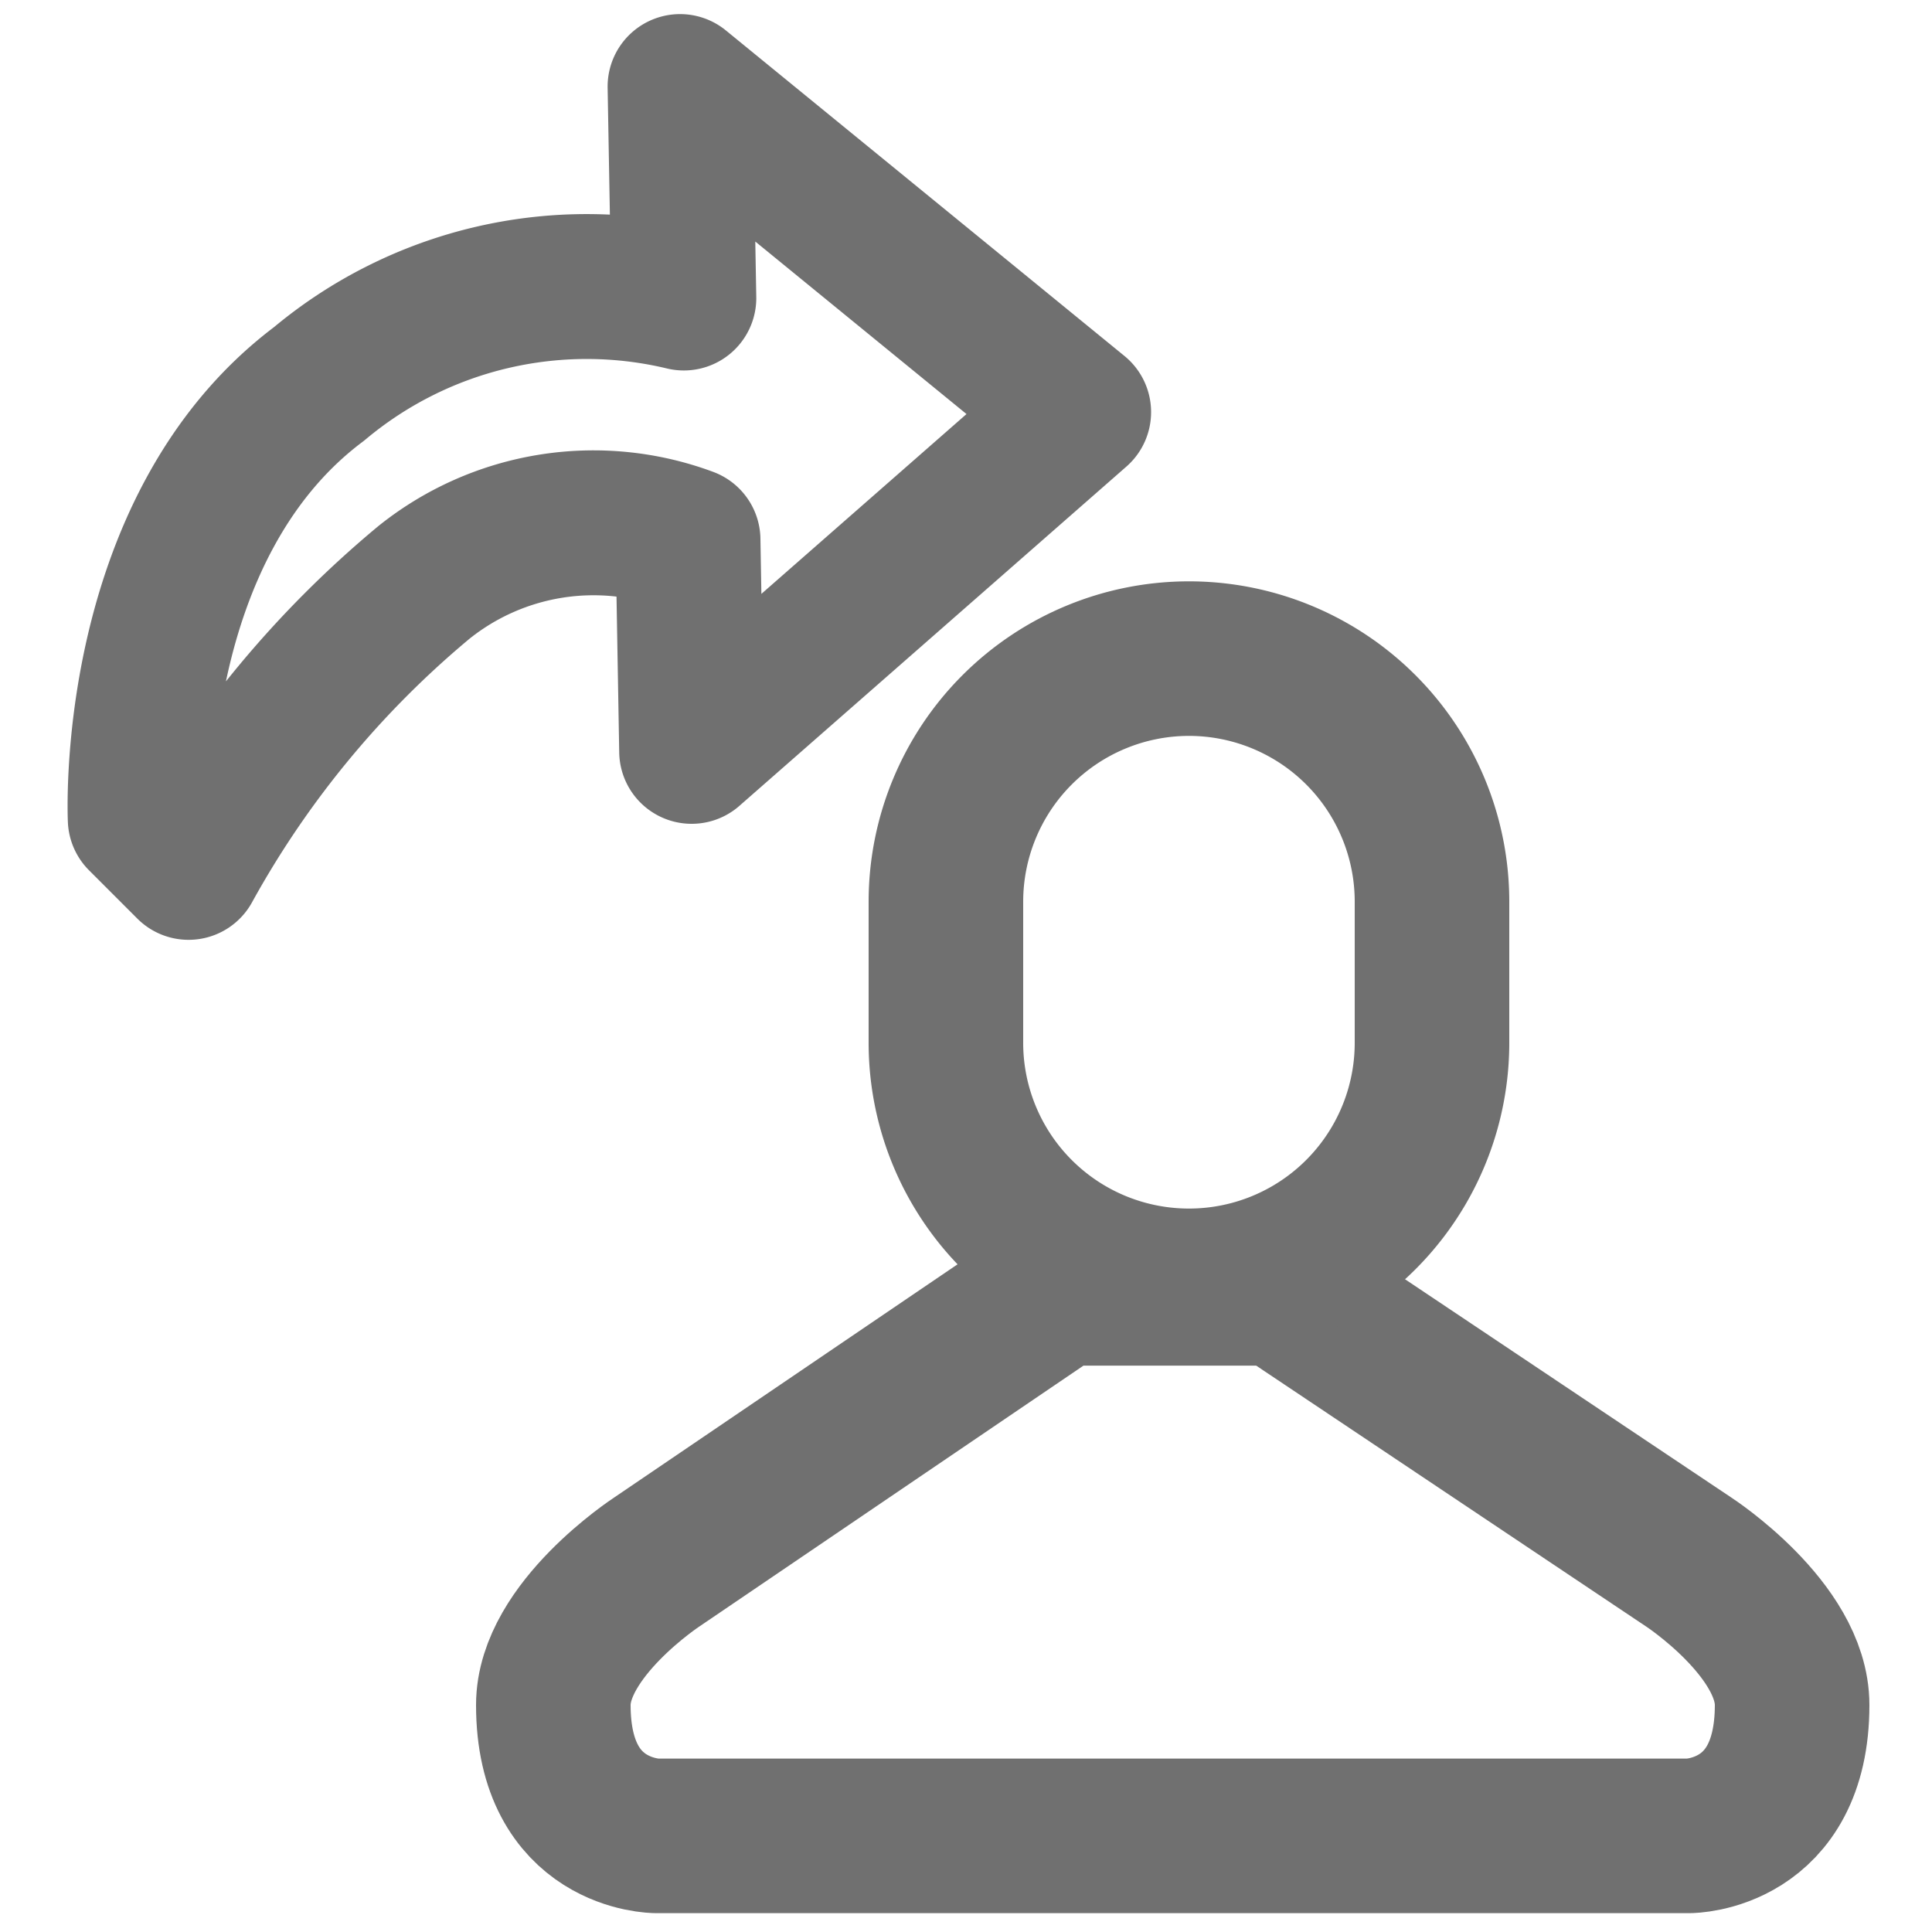 <svg id="Componente_3376_10" data-name="Componente 3376 – 10" xmlns="http://www.w3.org/2000/svg" width="20" height="20" viewBox="0 0 20 20">
  <rect id="Rectángulo_3211" data-name="Rectángulo 3211" width="20" height="20" fill="none"/>
  <g id="Grupo_3680" data-name="Grupo 3680" transform="translate(1.45 0.896)">
    <g id="Grupo_3679" data-name="Grupo 3679">
      <path id="Trazado_2506" data-name="Trazado 2506" d="M431.127,254.129l-.039-2.189,4.126,3.37-4.006,3.512-.038-2.19a2.807,2.807,0,0,0-2.731.439A10.3,10.3,0,0,0,426,260.023l-.5-.5s-.144-3.009,1.851-4.505A4.313,4.313,0,0,1,431.127,254.129Z" transform="translate(-425.498 -251.94)" fill="none" stroke="#707070" stroke-linecap="round" stroke-linejoin="round" stroke-width="1.5" style="isolation: isolate"/>
    </g>
    <path id="Trazado_2507" data-name="Trazado 2507" d="M437.443,264.7h-1.2l-4.173,2.834s-1.069.7-1.069,1.479c0,1.355,1.069,1.355,1.069,1.355h10.686s1.069,0,1.069-1.355c0-.782-1.069-1.479-1.069-1.479L438.52,264.7Z" transform="translate(-426.723 -252.259)" fill="none" stroke="#707070" stroke-linecap="round" stroke-linejoin="round" stroke-width="1.6"/>
    <g id="Rectángulo_35" data-name="Rectángulo 35" transform="translate(8.342 5.917)">
      <path id="Trazado_2509" data-name="Trazado 2509" d="M437.321,258.6h0a2.516,2.516,0,0,1,2.515,2.517v1.459a2.516,2.516,0,0,1-2.515,2.517h0a2.516,2.516,0,0,1-2.517-2.517v-1.459A2.517,2.517,0,0,1,437.321,258.6Z" transform="translate(-434.804 -258.595)" fill="none" stroke="#707070" stroke-width="1.6"/>
    </g>
  </g>
</svg>
